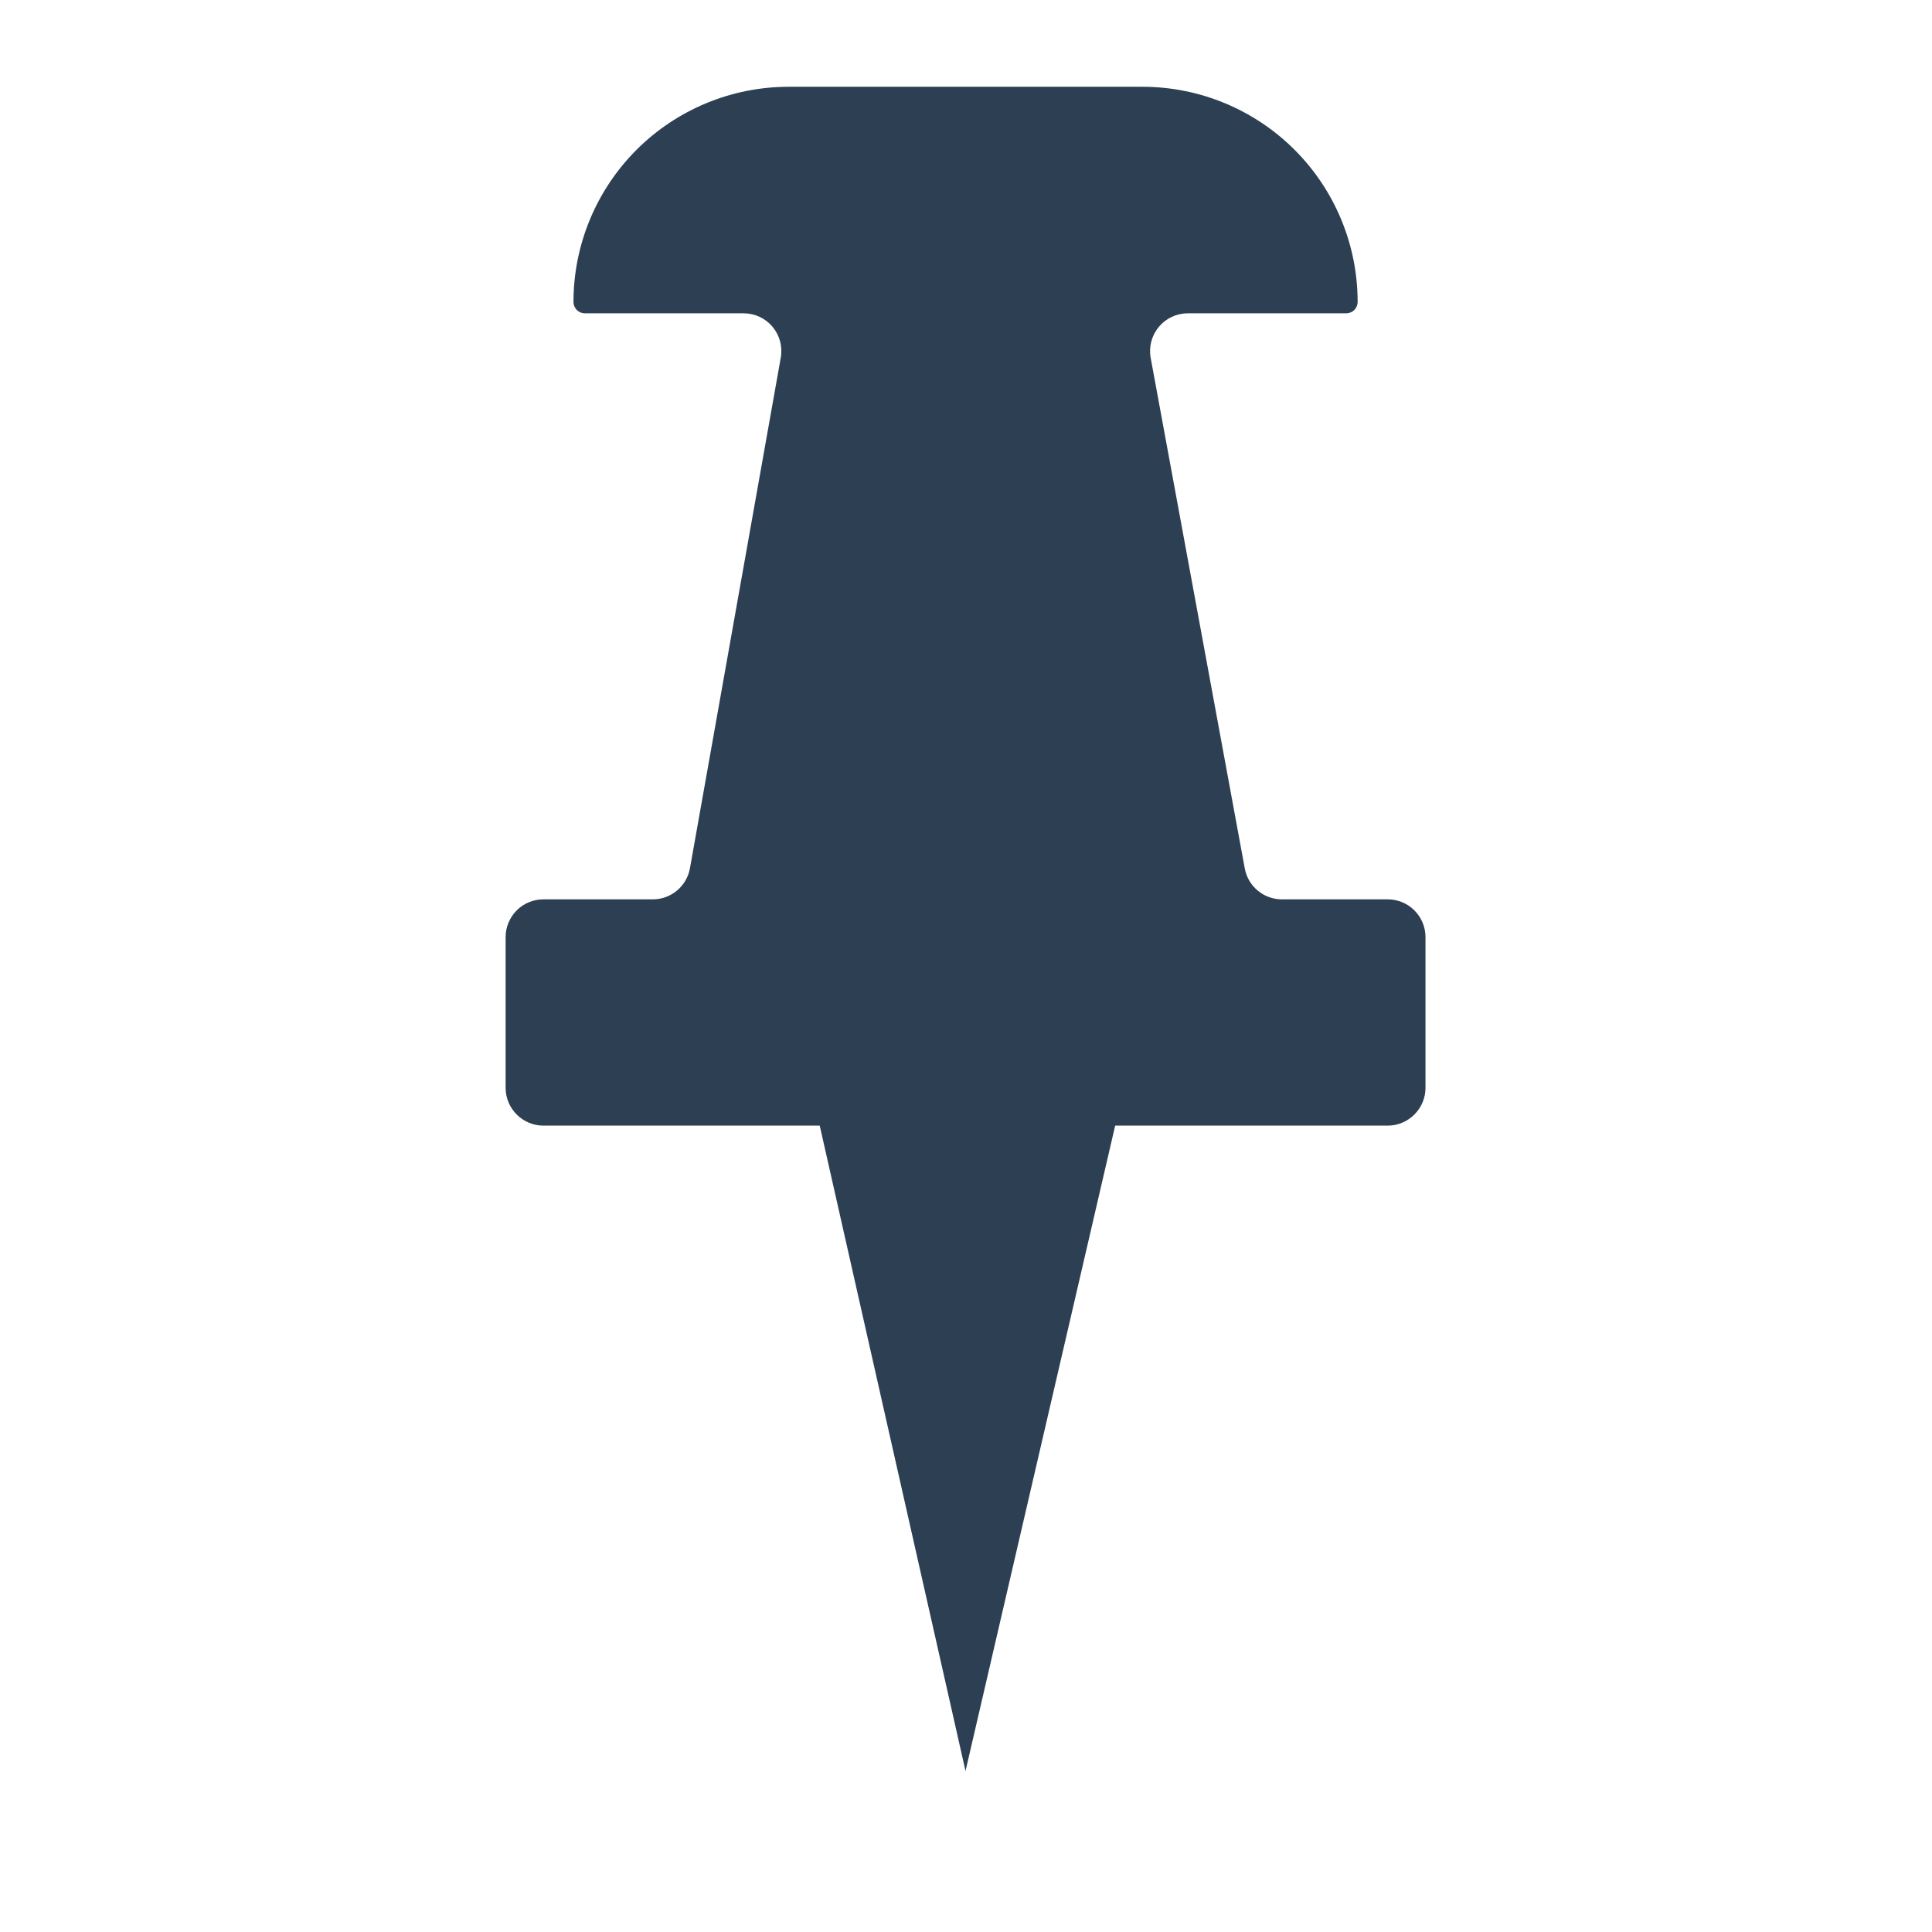 <?xml version="1.0" encoding="UTF-8" standalone="no"?>
<svg width="24px" height="24px" viewBox="0 0 24 24" version="1.1" xmlns="http://www.w3.org/2000/svg" xmlns:xlink="http://www.w3.org/1999/xlink">
    <!-- Generator: Sketch 39.1 (31720) - http://www.bohemiancoding.com/sketch -->
    <title>icon_post_dark</title>
    <desc>Created with Sketch.</desc>
    <defs></defs>
    <g id="Symbols" stroke="none" stroke-width="1" fill="none" fill-rule="evenodd">
        <g id="icon_post_dark">
            <g id="Group">
                <rect id="Rectangle-2" fill-opacity="0" fill="#D8D8D8" x="0" y="0" width="24" height="24"></rect>
                <path d="M10.183,13.983 L6.75,13.983 C6.626,13.983 6.506,13.933 6.419,13.845 C6.331,13.758 6.281,13.638 6.281,13.514 L6.281,11.641 C6.281,11.516 6.331,11.397 6.419,11.309 C6.506,11.221 6.626,11.172 6.75,11.172 L8.109,11.172 C8.337,11.172 8.531,11.009 8.571,10.785 C8.786,9.575 9.448,5.854 9.699,4.443 C9.723,4.306 9.686,4.166 9.597,4.06 C9.508,3.953 9.376,3.892 9.237,3.892 L7.265,3.892 C7.228,3.892 7.192,3.877 7.165,3.851 C7.139,3.824 7.124,3.788 7.124,3.751 C7.124,3.042 7.406,2.362 7.907,1.861 C8.408,1.36 9.088,1.078 9.797,1.078 L14.192,1.078 C14.901,1.078 15.581,1.36 16.082,1.861 C16.583,2.362 16.865,3.042 16.865,3.751 C16.865,3.788 16.85,3.824 16.824,3.851 C16.797,3.877 16.761,3.892 16.724,3.892 L14.755,3.892 C14.616,3.892 14.484,3.954 14.395,4.061 C14.306,4.168 14.269,4.309 14.294,4.445 C14.555,5.86 15.24,9.581 15.463,10.788 C15.504,11.011 15.698,11.172 15.924,11.172 L17.239,11.172 C17.363,11.172 17.482,11.221 17.57,11.309 C17.658,11.397 17.708,11.516 17.708,11.641 L17.708,13.514 C17.708,13.638 17.658,13.758 17.57,13.845 C17.482,13.933 17.363,13.983 17.239,13.983 L13.853,13.983 L11.994,22 L10.183,13.983 Z" id="Page-1" fill="#2D3F52"></path>
            </g>
        </g>
    </g>
</svg>